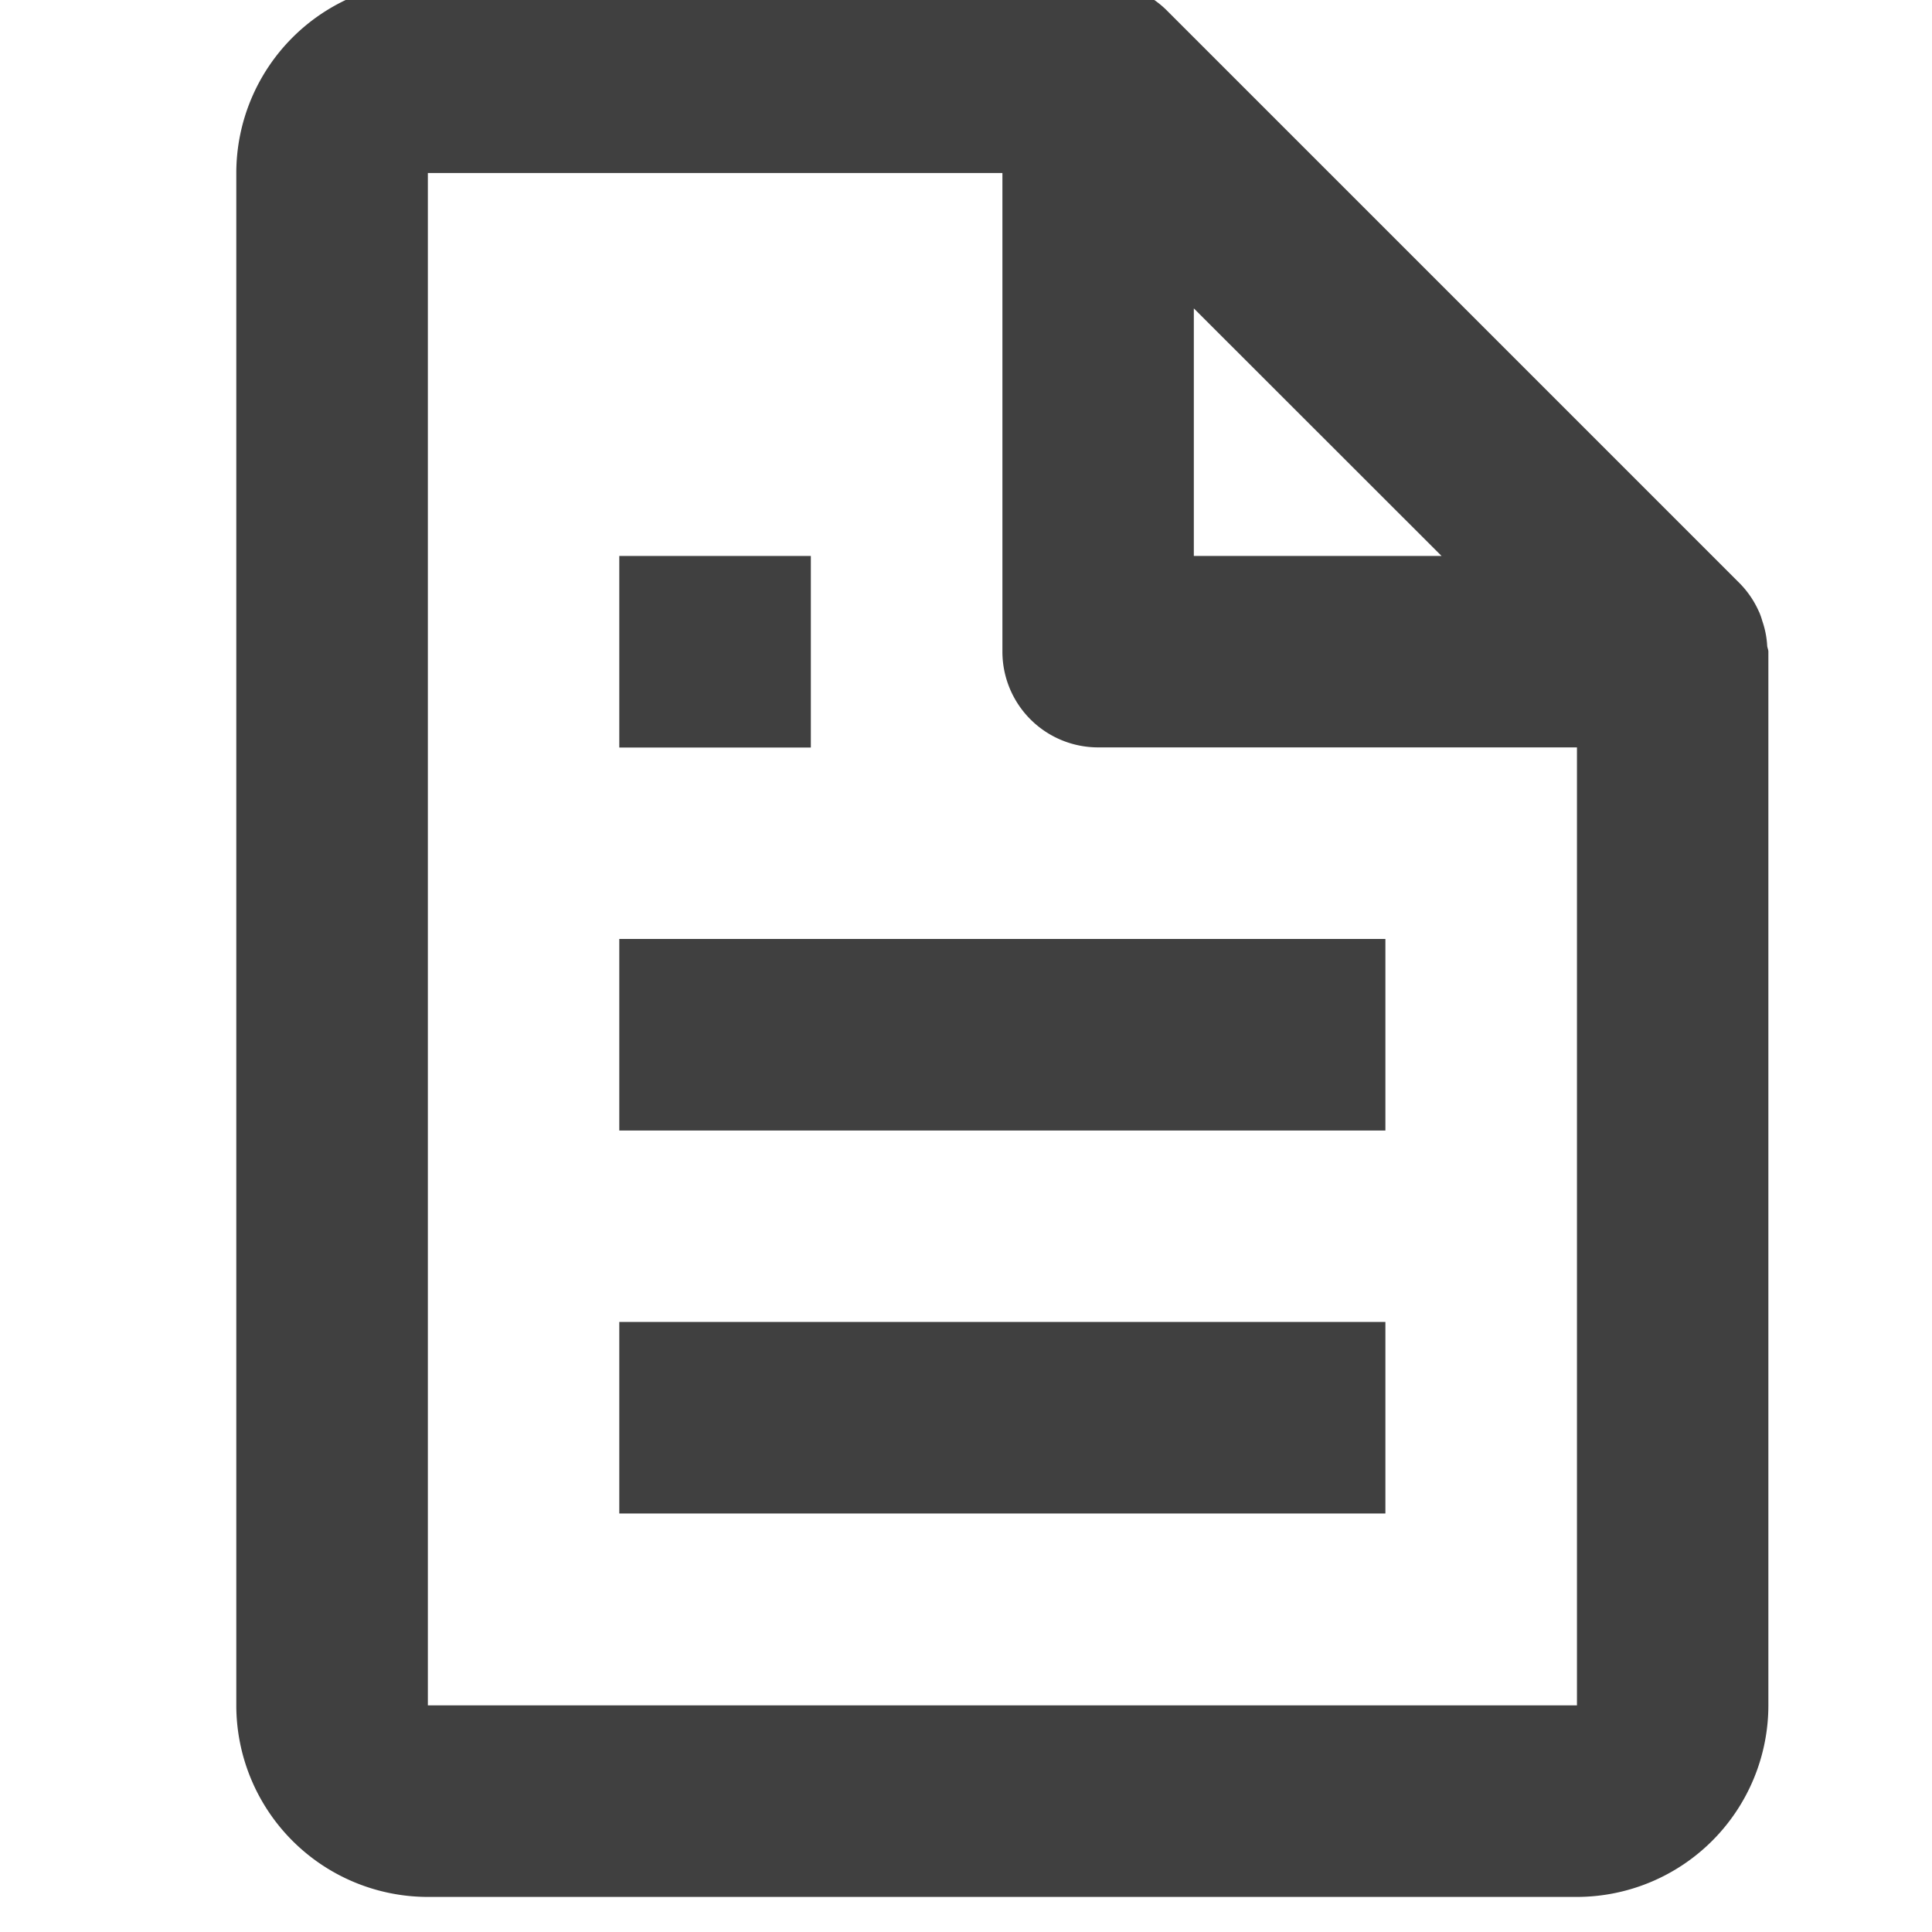 <svg id="Component_80_1" data-name="Component 80 – 1" xmlns="http://www.w3.org/2000/svg" xmlns:xlink="http://www.w3.org/1999/xlink" width="13" height="13" viewBox="0 0 13 13">
  <defs>
    <clipPath id="clip-path">
      <rect id="Rectangle_2649" data-name="Rectangle 2649" width="13" height="13" transform="translate(0 0.495)" fill="#404040"/>
    </clipPath>
  </defs>
  <g id="Mask_Group_5" data-name="Mask Group 5" transform="translate(0 -0.495)" clip-path="url(#clip-path)">
    <g id="__TEMP__SVG__" transform="translate(1.59 0.37)">
      <path id="Path_556" data-name="Path 556" d="M14.247,6.244a.642.642,0,0,0-.126-.189L10.255,2.189a.642.642,0,0,0-.189-.126.611.611,0,0,0-.061-.021.639.639,0,0,0-.167-.033C9.825,2.007,9.813,2,9.8,2H5.289A1.29,1.29,0,0,0,4,3.289V13.6a1.29,1.29,0,0,0,1.289,1.289h7.732A1.29,1.29,0,0,0,14.309,13.6V6.51c0-.014-.007-.026-.008-.04a.613.613,0,0,0-.033-.167.471.471,0,0,0-.021-.06ZM12.11,5.866H10.443V4.2ZM5.289,13.6V3.289H9.155V6.51a.644.644,0,0,0,.644.644h3.222V13.6Z" transform="translate(-4 -2)" fill="#404040"/>
      <path id="Path_557" data-name="Path 557" d="M8,10.577h5.155v1.289H8Zm0,2.577h5.155v1.289H8ZM8,8H9.289V9.289H8Z" transform="translate(-5.423 -4.134)" fill="#404040"/>
    </g>
  </g>
</svg>
